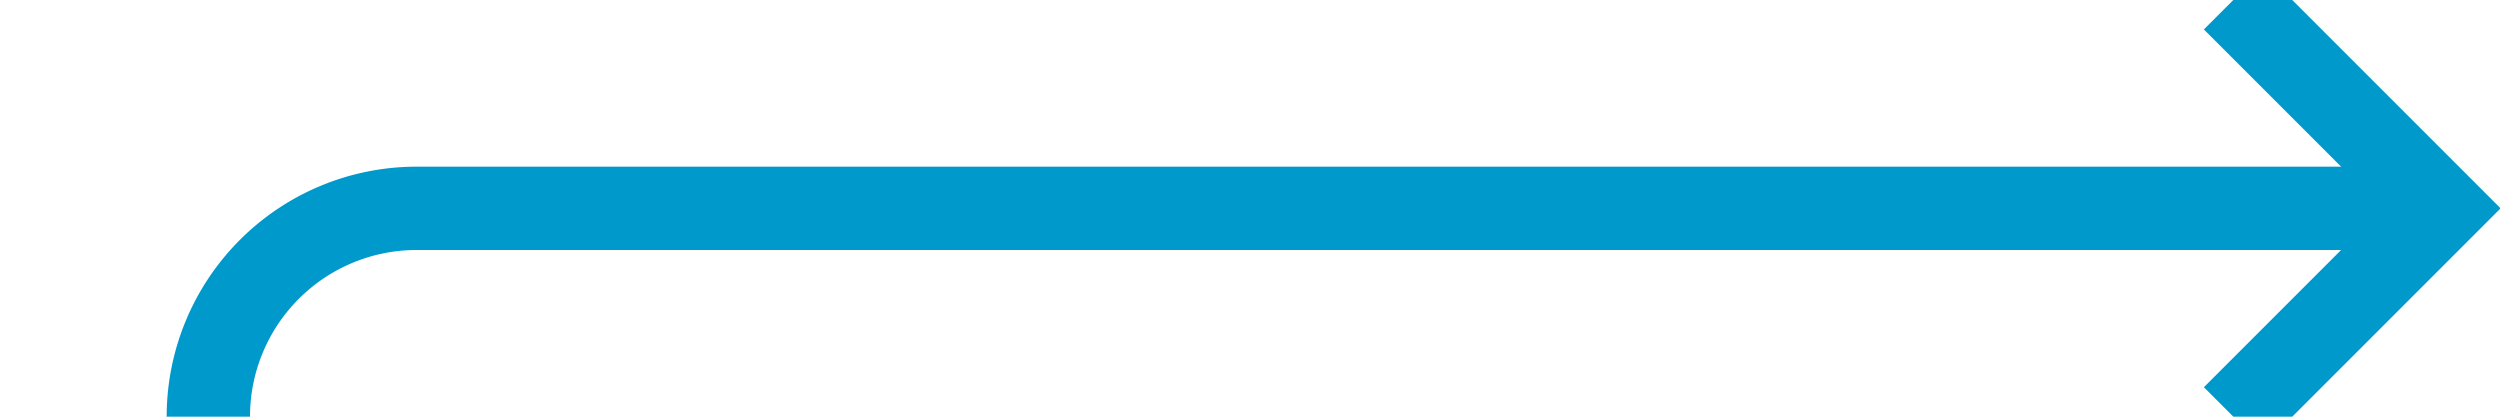 ﻿<?xml version="1.0" encoding="utf-8"?>
<svg version="1.1" xmlns:xlink="http://www.w3.org/1999/xlink" width="60px" height="10px" preserveAspectRatio="xMinYMid meet" viewBox="255 535  60 8" xmlns="http://www.w3.org/2000/svg">
  <path d="M 222 760  L 255 760  A 5 5 0 0 0 260 755 L 260 544  A 5 5 0 0 1 265 539 L 313 539  " stroke-width="2" stroke="#0099cc" fill="none" />
  <path d="M 307.893 534.707  L 312.186 539  L 307.893 543.293  L 309.307 544.707  L 314.307 539.707  L 315.014 539  L 314.307 538.293  L 309.307 533.293  L 307.893 534.707  Z " fill-rule="nonzero" fill="#0099cc" stroke="none" />
</svg>